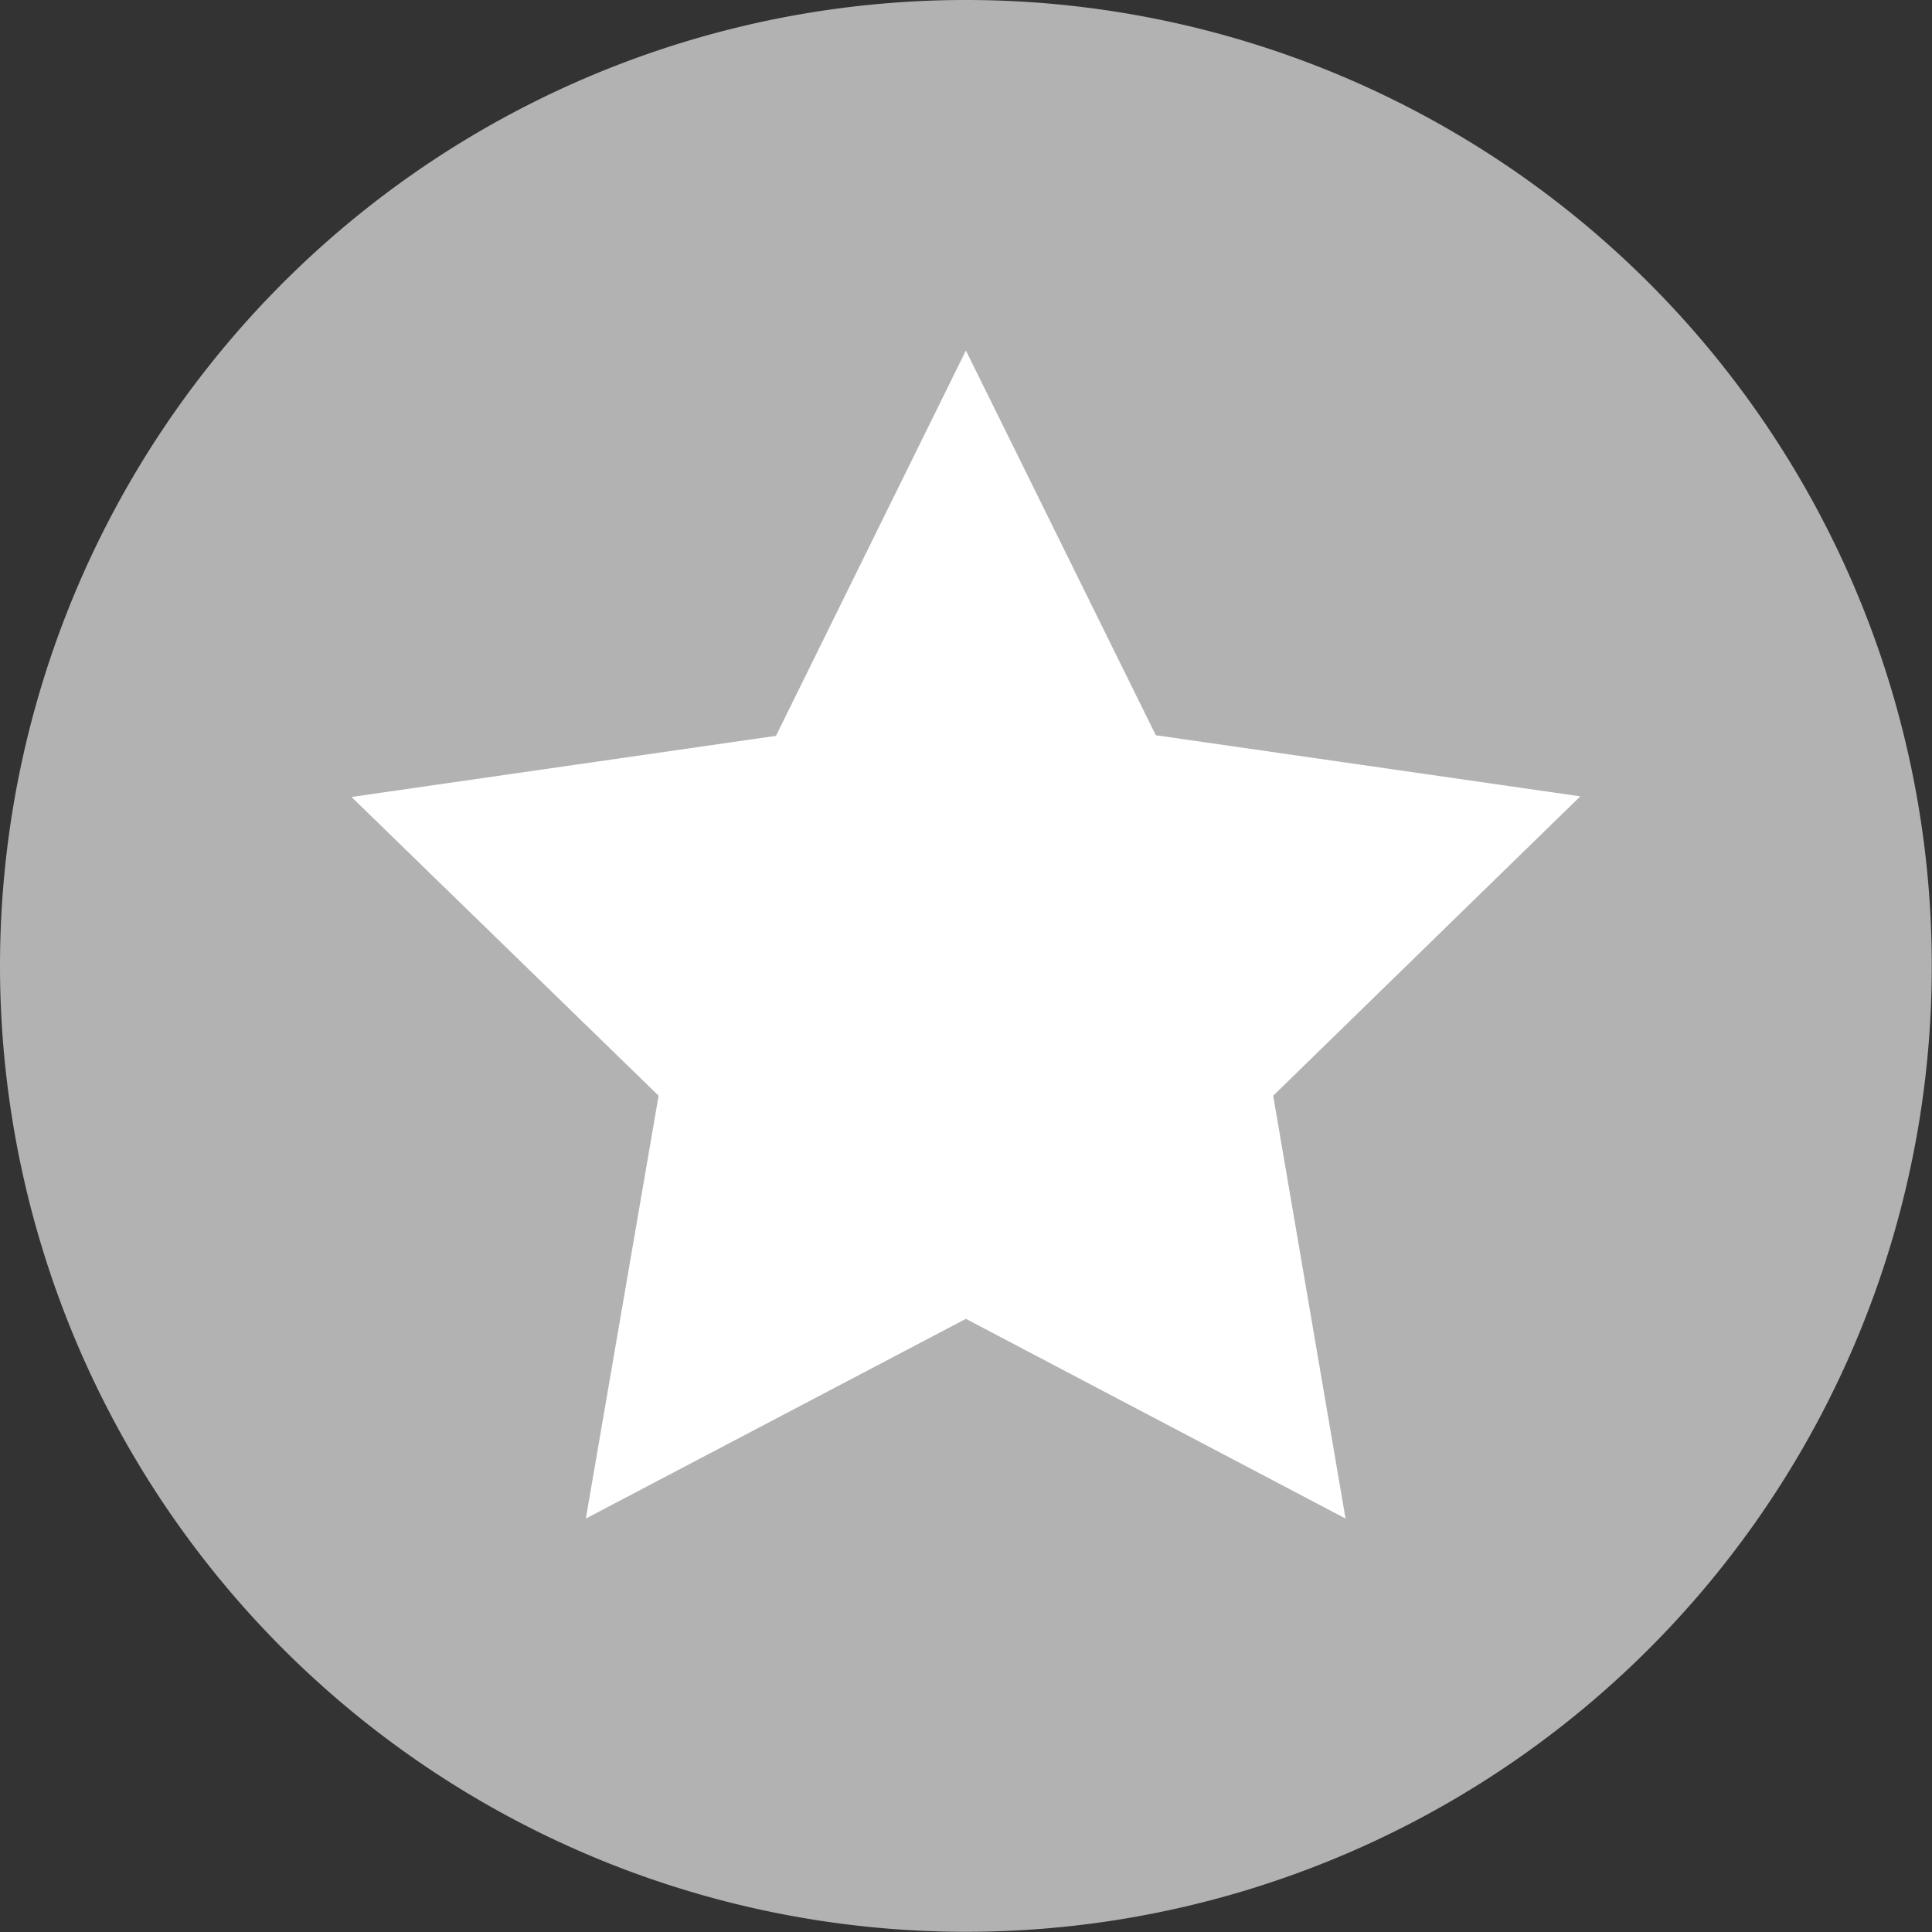 <svg id="Component_12_1" data-name="Component 12 – 1" xmlns="http://www.w3.org/2000/svg" width="9.481" height="9.481" viewBox="0 0 9.481 9.481">
  <rect x="0" y="0" width="9.481" height="9.481" fill="#333333" stroke="none"/>
  <path id="Path_5204" data-name="Path 5204" d="M7.9,12.64a4.74,4.74,0,1,1,4.74,4.74A4.741,4.741,0,0,1,7.9,12.64Z" transform="translate(-7.9 -7.9)" fill="#b2b2b2"/>
  <path id="Path_5205" data-name="Path 5205" d="M101.215,97.9l.932,1.888,2.083.3-1.507,1.469.355,2.075-1.863-.98-1.865.98.357-2.075L98.2,100.091l2.083-.3Z" transform="translate(-96.475 -96.18)" fill="#fff"/>
</svg>
